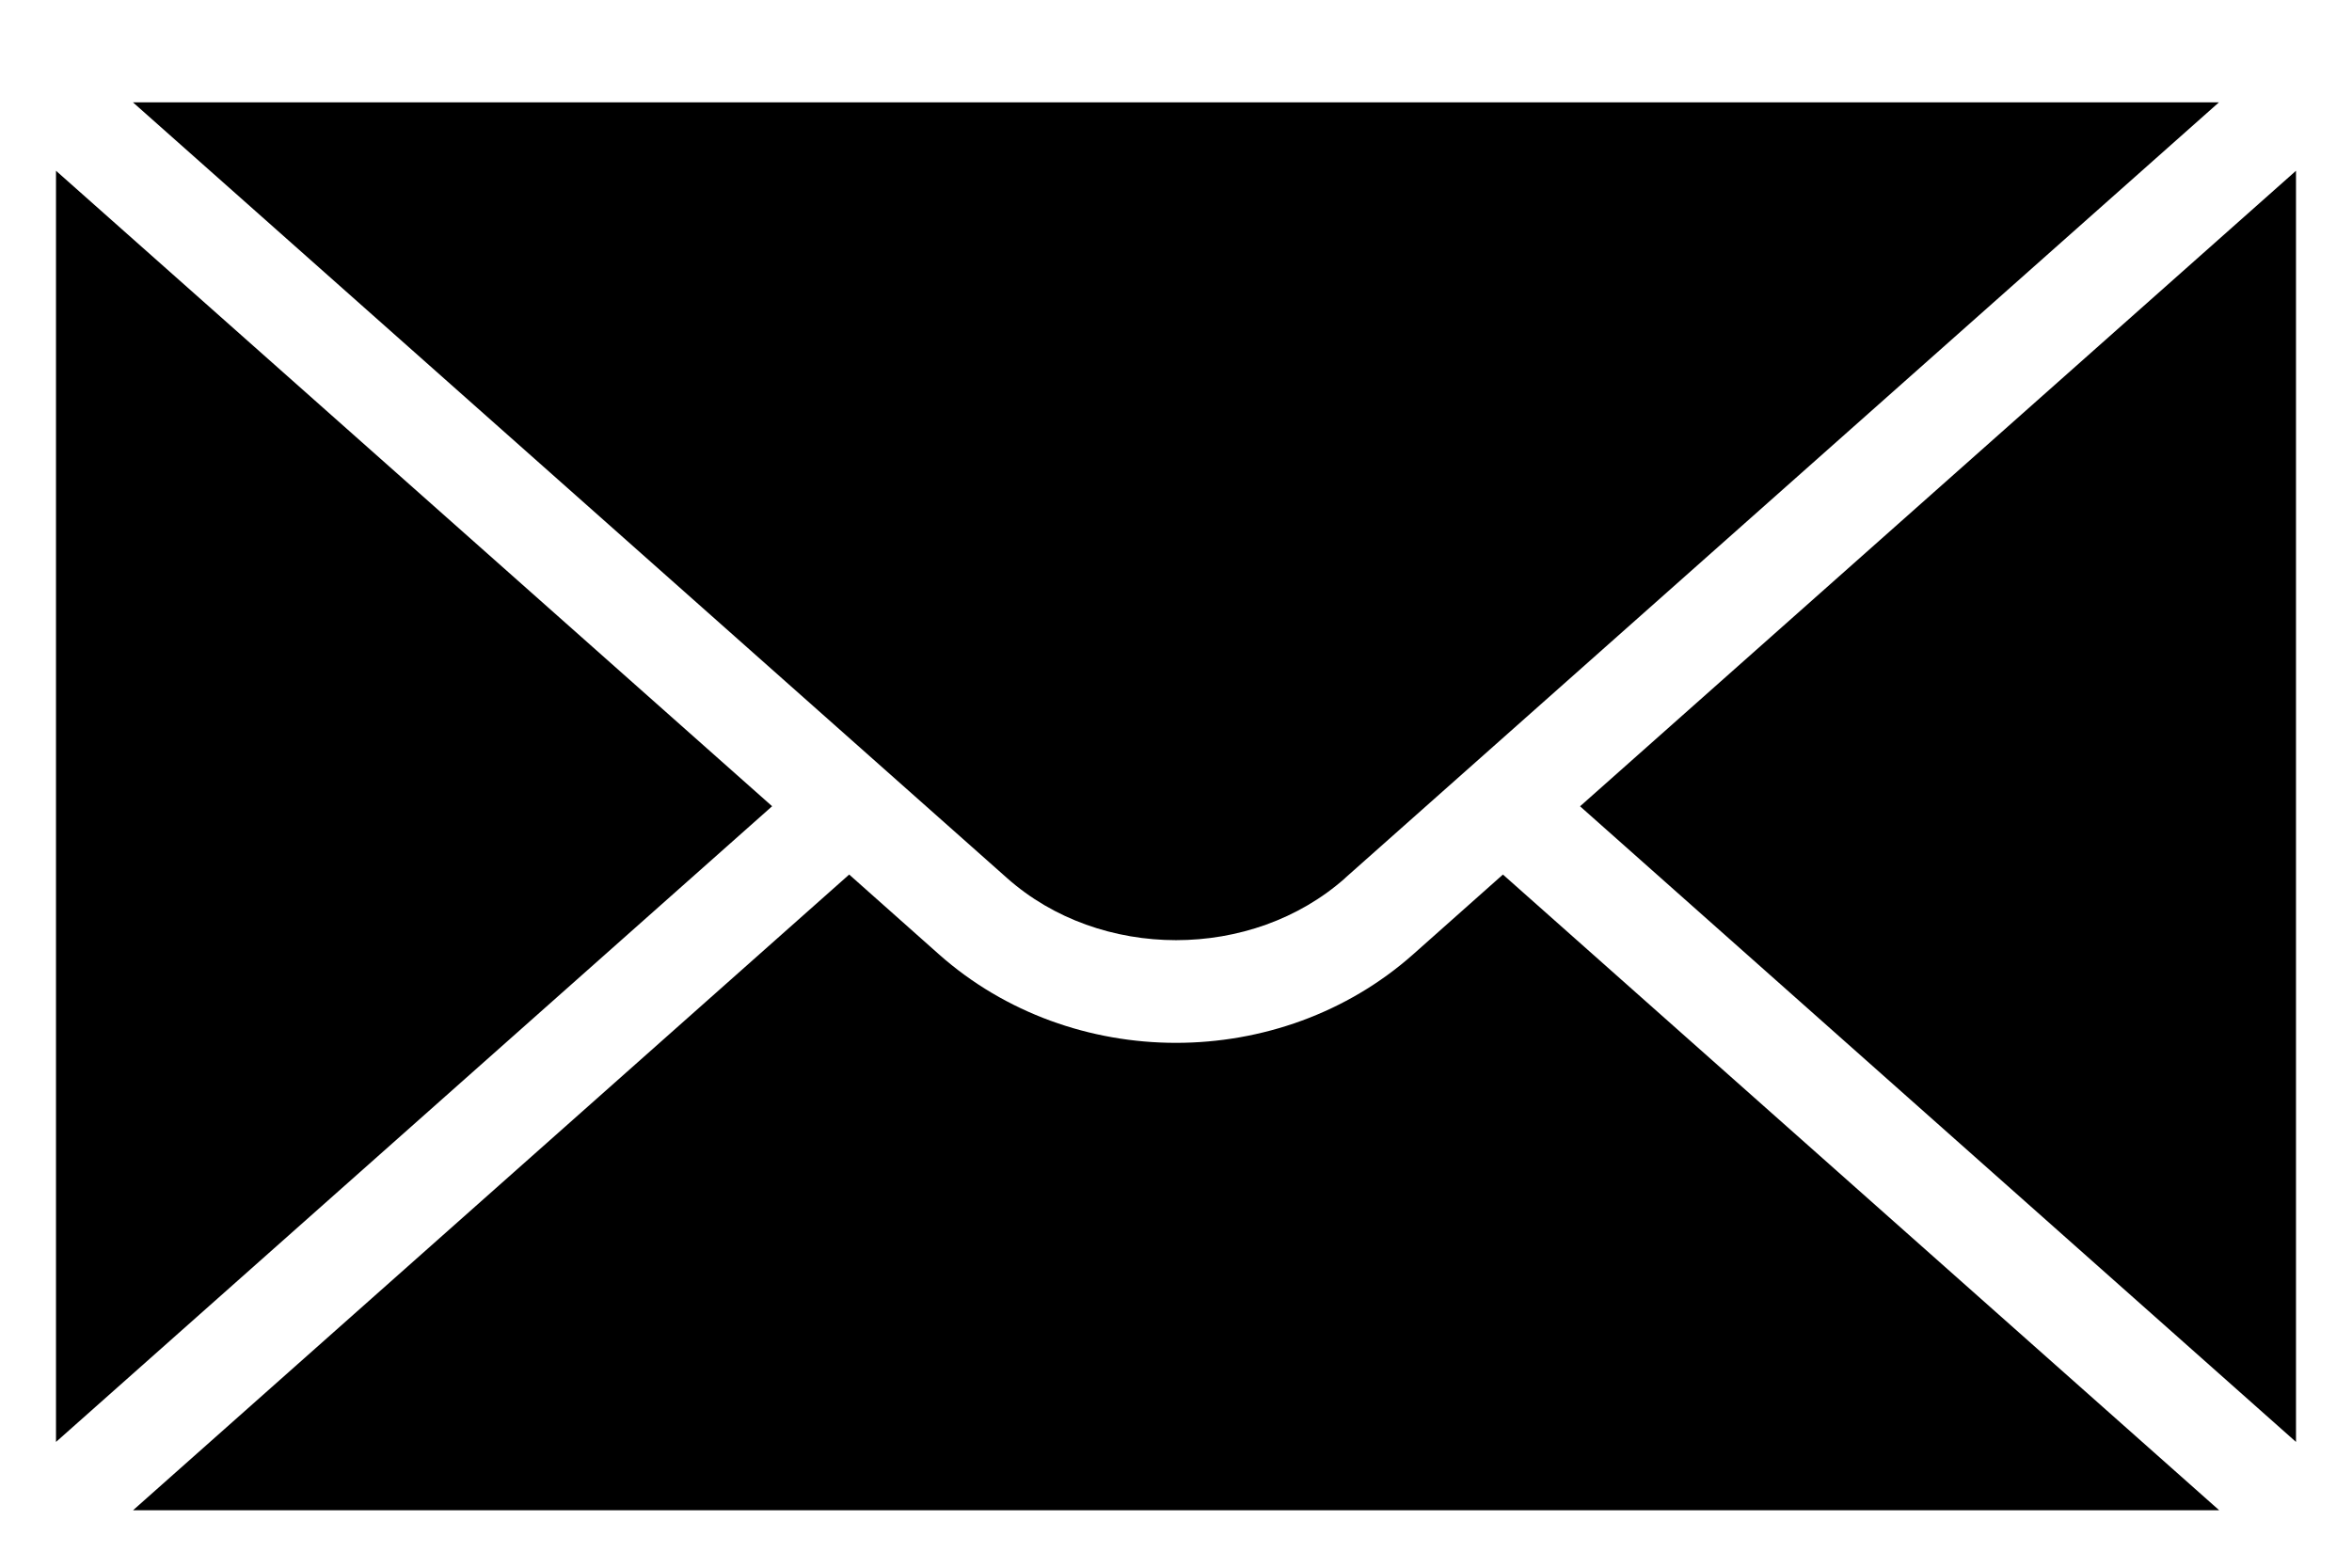<svg xmlns="http://www.w3.org/2000/svg" width="21" height="14" viewBox="0 0 21 14"><path fill-rule="evenodd" d="M12.011 7.841c-.833.74-2.188.74-3.02 0L1.187.914h18.625L12.01 7.841zm2.096-.64L20.5 1.525v11.352L14.107 7.2zm5.706 6.286H1.188L7.582 7.81l.802.713c.593.526 1.355.79 2.116.79.762 0 1.524-.264 2.117-.79l.802-.713 6.394 5.676zM6.894 7.2L.5 12.877V1.525L6.894 7.2z"/></svg>